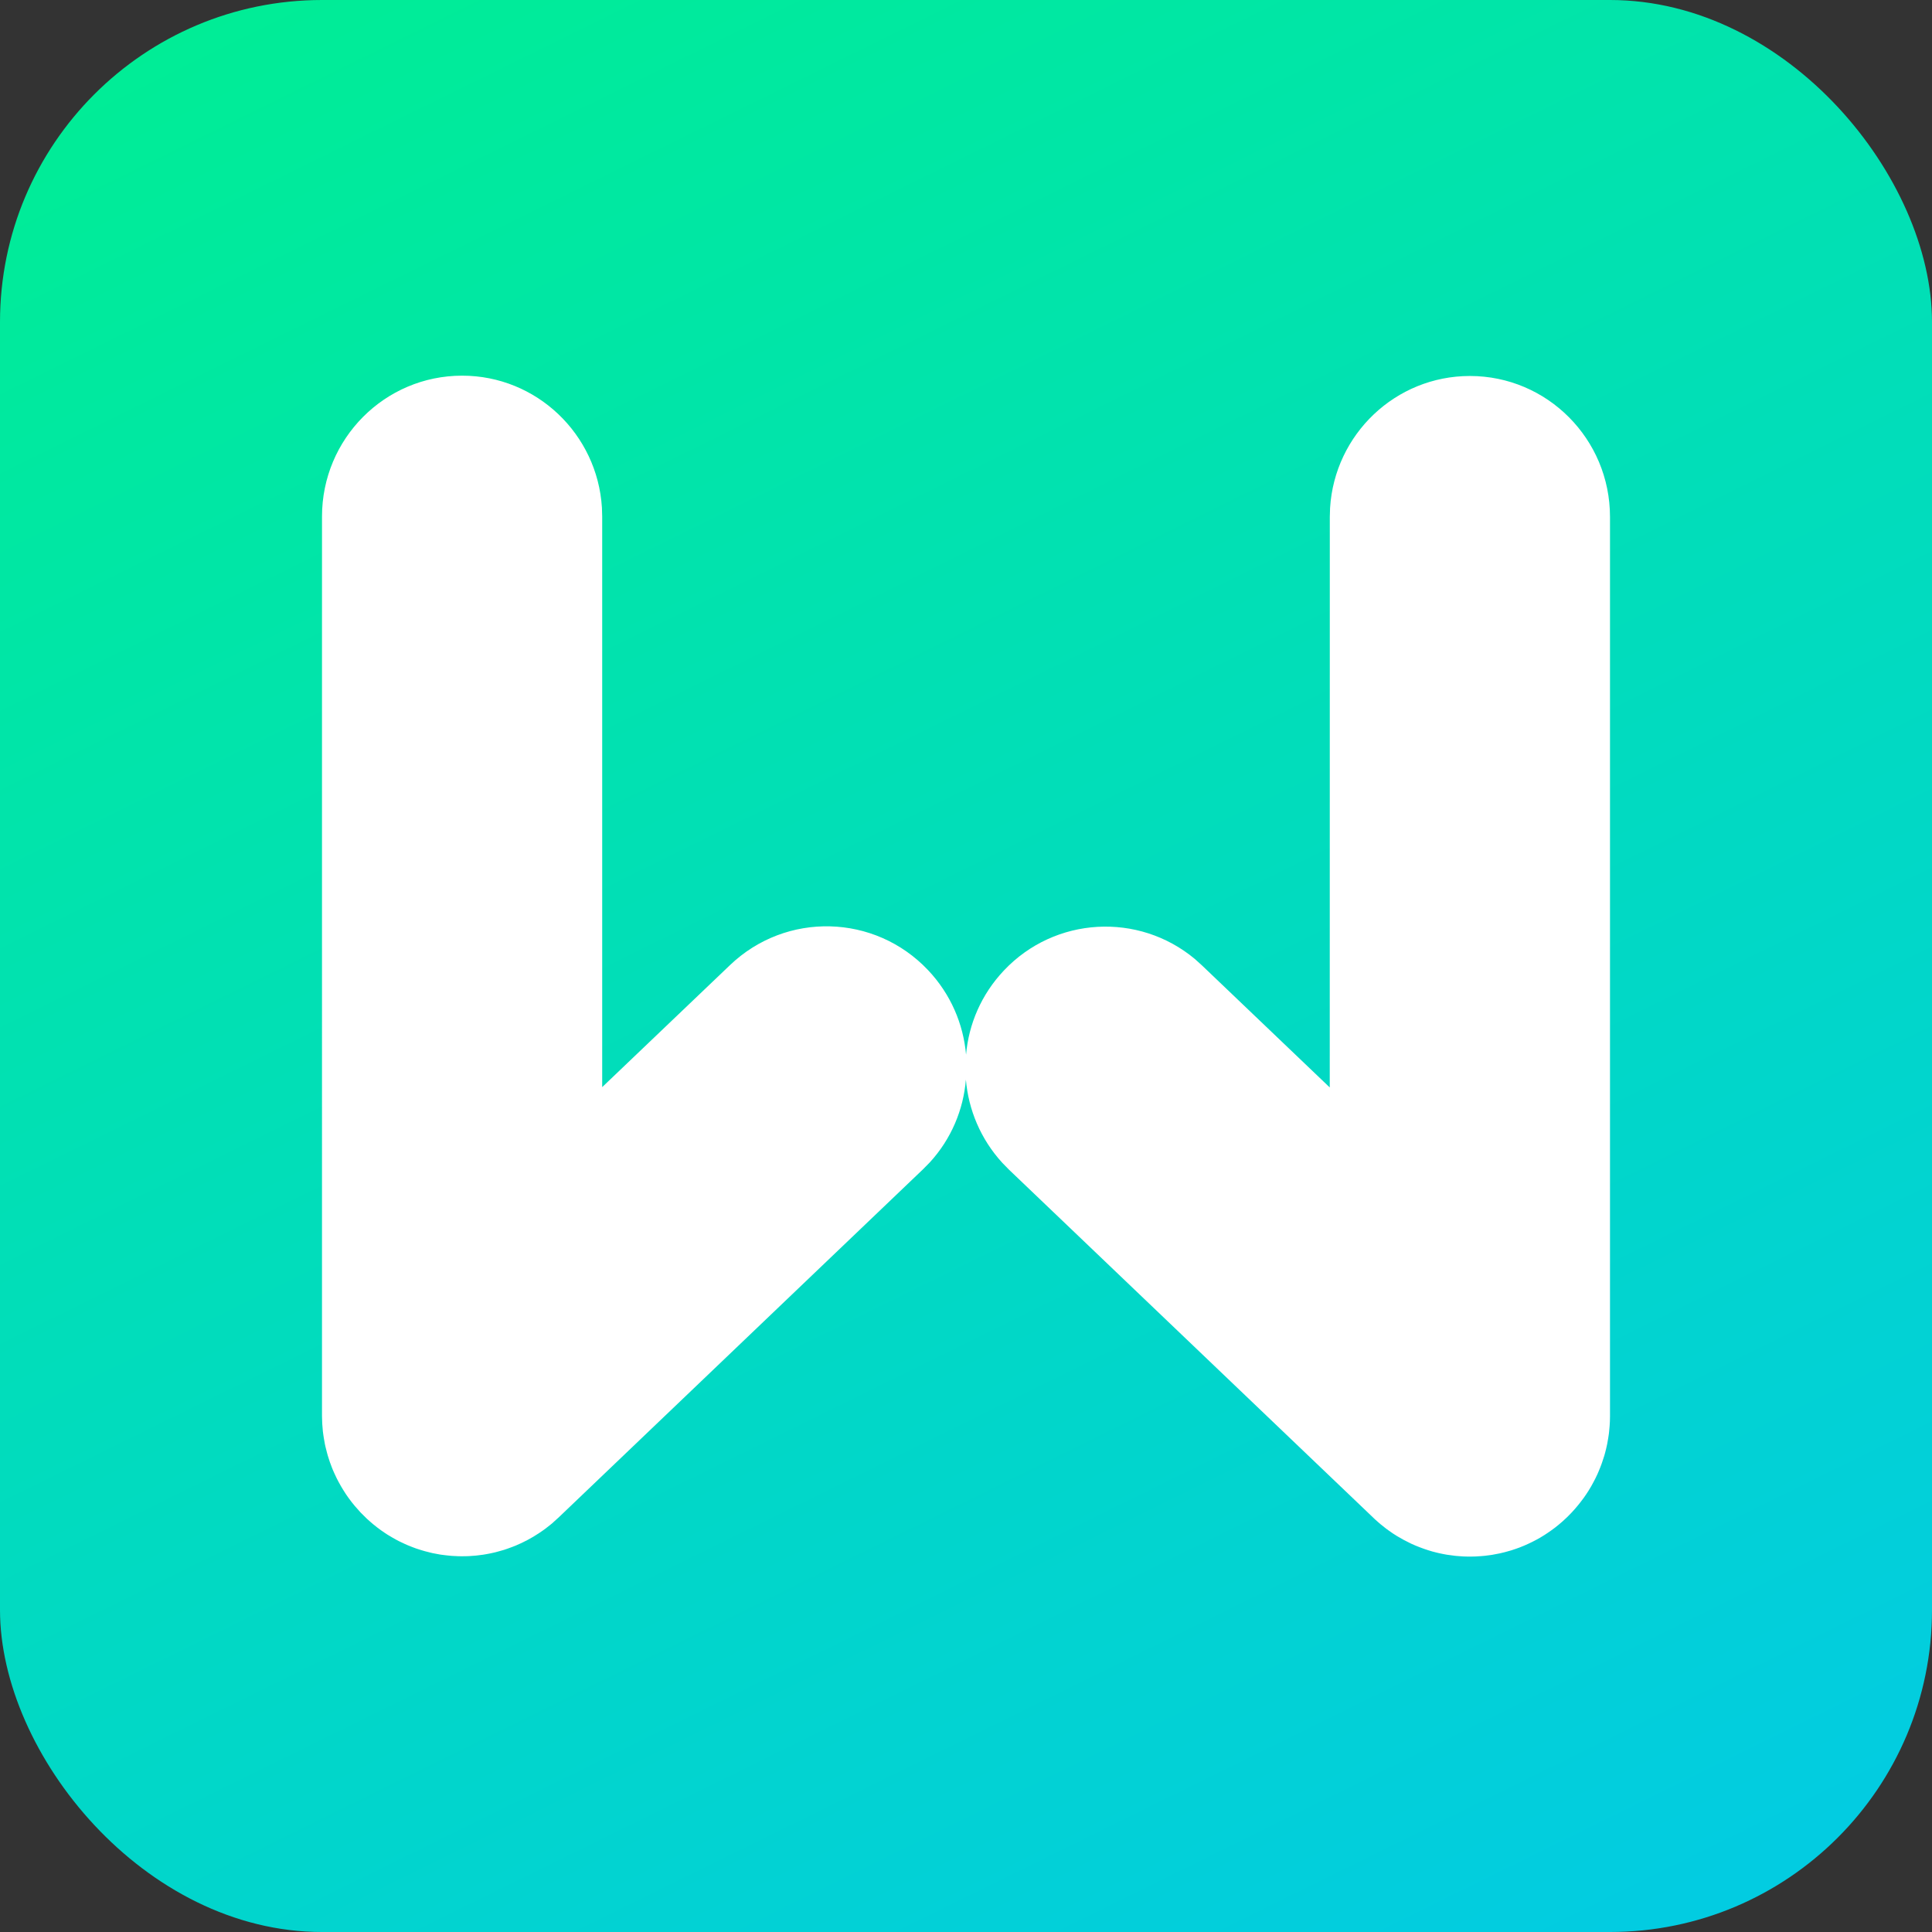 <?xml version="1.0" encoding="UTF-8"?>
<svg width="36px" height="36px" viewBox="0 0 36 36" version="1.1" xmlns="http://www.w3.org/2000/svg" xmlns:xlink="http://www.w3.org/1999/xlink">
    <rect x="0" y="0" width="36" height="36" fill="#333333" stroke="none"/>
    <title>logo</title>
    <defs>
        <linearGradient x1="66.626%" y1="107.887%" x2="13.496%" y2="0%" id="linearGradient-1">
            <stop stop-color="#02CCE1" offset="0%"></stop>
            <stop stop-color="#00ED96" offset="100%"></stop>
        </linearGradient>
    </defs>
    <g id="星光版" stroke="none" stroke-width="1" fill="none" fill-rule="evenodd">
        <g id="外框备份" transform="translate(-10, -14)">
            <g id="编组-2备份-2" transform="translate(10, 14)">
                <rect id="矩形" fill="url(#linearGradient-1)" fill-rule="nonzero" x="0" y="0" width="36" height="36" rx="6"></rect>
                <g id="w" transform="translate(9.5, 11)"></g>
                <g id="编组-4" transform="translate(6, 7)" fill="#FFFFFF" fill-rule="nonzero">
                    <path d="M23.993,19.572 L23.983,19.68 C23.981,19.694 23.98,19.708 23.978,19.723 C23.974,19.749 23.97,19.776 23.966,19.802 C23.961,19.837 23.955,19.87 23.948,19.904 C23.946,19.912 23.945,19.92 23.943,19.928 C23.933,19.975 23.922,20.023 23.909,20.07 C23.904,20.088 23.899,20.106 23.894,20.124 C23.882,20.165 23.868,20.206 23.854,20.246 C23.85,20.258 23.846,20.27 23.841,20.283 C23.827,20.323 23.811,20.362 23.795,20.4 C23.787,20.42 23.778,20.441 23.769,20.462 C23.755,20.493 23.74,20.523 23.726,20.552 C23.715,20.574 23.703,20.597 23.691,20.619 C23.678,20.644 23.664,20.669 23.65,20.694 C23.634,20.721 23.618,20.747 23.602,20.774 C23.587,20.798 23.571,20.821 23.556,20.845 C23.541,20.867 23.526,20.889 23.511,20.91 C23.489,20.94 23.468,20.969 23.445,20.997 C23.431,21.015 23.417,21.034 23.401,21.052 C23.328,21.142 23.248,21.226 23.164,21.305 L23.282,21.188 C23.229,21.244 23.174,21.297 23.118,21.347 C23.096,21.367 23.072,21.387 23.049,21.406 C23.027,21.425 23.004,21.443 22.981,21.461 C22.956,21.48 22.93,21.499 22.904,21.518 C22.883,21.534 22.861,21.549 22.839,21.563 C22.818,21.577 22.798,21.59 22.777,21.604 C22.75,21.621 22.722,21.638 22.695,21.654 C22.674,21.666 22.653,21.677 22.632,21.689 C22.606,21.703 22.581,21.716 22.555,21.729 C22.529,21.742 22.504,21.754 22.478,21.766 C22.453,21.778 22.428,21.789 22.402,21.8 C22.375,21.811 22.346,21.823 22.318,21.834 C22.295,21.842 22.272,21.851 22.249,21.859 C22.22,21.869 22.191,21.879 22.162,21.888 C22.137,21.895 22.113,21.902 22.088,21.909 C22.055,21.919 22.021,21.927 21.987,21.935 C21.971,21.939 21.956,21.942 21.94,21.946 C21.897,21.955 21.853,21.964 21.809,21.971 C21.798,21.972 21.787,21.974 21.776,21.976 C21.74,21.981 21.703,21.986 21.667,21.99 C21.644,21.992 21.621,21.994 21.599,21.996 C21.529,22.002 21.46,22.005 21.389,22.005 L21.493,22.003 C21.472,22.003 21.451,22.004 21.43,22.004 L21.389,22.005 C21.37,22.005 21.351,22.004 21.332,22.004 C21.31,22.004 21.287,22.003 21.264,22.002 C21.222,22 21.182,21.997 21.142,21.993 C21.132,21.992 21.122,21.991 21.112,21.99 C21.067,21.985 21.022,21.979 20.977,21.972 C20.97,21.971 20.963,21.97 20.956,21.969 L20.902,21.959 C20.878,21.954 20.853,21.949 20.828,21.944 C20.809,21.94 20.79,21.935 20.772,21.931 C20.743,21.924 20.715,21.916 20.687,21.909 C20.661,21.901 20.634,21.893 20.608,21.885 C20.583,21.877 20.559,21.869 20.536,21.861 C20.509,21.852 20.482,21.842 20.455,21.831 C20.429,21.822 20.404,21.811 20.379,21.801 C20.351,21.789 20.322,21.776 20.293,21.763 C20.202,21.72 20.113,21.672 20.027,21.62 L20.009,21.608 C19.991,21.597 19.973,21.585 19.955,21.574 C19.928,21.555 19.901,21.537 19.875,21.518 C19.86,21.508 19.846,21.497 19.832,21.487 C19.799,21.462 19.767,21.437 19.736,21.411 C19.732,21.408 19.729,21.405 19.725,21.402 L19.697,21.378 C19.671,21.356 19.646,21.334 19.621,21.311 L19.591,21.282 L12.801,14.795 L12.675,14.666 C12.273,14.226 12.046,13.679 11.998,13.118 C11.952,13.677 11.726,14.222 11.325,14.66 L11.199,14.788 L4.409,21.276 L4.403,21.282 L4.402,21.282 L4.307,21.368 L4.299,21.376 L4.299,21.376 L4.258,21.41 L4.258,21.41 C4.227,21.436 4.195,21.461 4.162,21.485 C4.15,21.494 4.137,21.503 4.125,21.512 C4.099,21.531 4.072,21.549 4.045,21.567 C3.906,21.66 3.759,21.737 3.609,21.8 C3.588,21.809 3.567,21.817 3.545,21.825 L3.463,21.855 L3.463,21.855 C3.441,21.863 3.417,21.871 3.393,21.879 C3.366,21.887 3.339,21.895 3.312,21.902 C3.286,21.91 3.259,21.917 3.232,21.924 C3.202,21.931 3.172,21.938 3.143,21.944 C3.121,21.949 3.098,21.953 3.076,21.957 C3.053,21.961 3.029,21.965 3.006,21.969 C2.967,21.975 2.927,21.98 2.888,21.984 C2.878,21.985 2.868,21.986 2.858,21.987 C2.818,21.991 2.778,21.994 2.737,21.996 C2.713,21.997 2.69,21.997 2.667,21.998 L2.639,21.998 L2.639,21.998 L2.611,21.999 L2.516,21.997 L2.516,21.997 L2.511,21.996 L2.422,21.992 L2.422,21.992 C2.388,21.989 2.355,21.986 2.321,21.982 C2.289,21.979 2.257,21.975 2.224,21.97 C2.213,21.968 2.202,21.966 2.191,21.965 C2.147,21.958 2.103,21.949 2.059,21.94 C2.044,21.936 2.029,21.933 2.014,21.929 L1.912,21.903 L1.912,21.903 L1.838,21.881 L1.838,21.881 C1.809,21.873 1.78,21.863 1.751,21.853 C1.728,21.845 1.705,21.836 1.682,21.827 C1.654,21.817 1.625,21.805 1.597,21.793 L1.534,21.765 L1.534,21.765 C1.5,21.75 1.466,21.734 1.433,21.717 C1.415,21.708 1.396,21.698 1.378,21.688 C1.357,21.677 1.336,21.665 1.316,21.653 C1.283,21.635 1.252,21.616 1.22,21.596 C1.2,21.583 1.181,21.57 1.161,21.557 C1.139,21.542 1.117,21.527 1.096,21.512 C1.072,21.495 1.049,21.478 1.026,21.46 C1.001,21.441 0.976,21.421 0.951,21.4 C0.933,21.385 0.916,21.37 0.899,21.355 L0.836,21.299 L0.836,21.299 L0.718,21.182 L0.634,21.087 L0.618,21.069 L0.615,21.066 L0.554,20.991 L0.554,20.991 C0.534,20.965 0.514,20.938 0.494,20.911 C0.478,20.889 0.463,20.867 0.448,20.845 C0.431,20.819 0.414,20.794 0.398,20.767 C0.383,20.743 0.368,20.719 0.354,20.694 C0.338,20.667 0.323,20.64 0.309,20.613 L0.274,20.546 C0.26,20.518 0.247,20.49 0.234,20.461 C0.224,20.438 0.214,20.416 0.204,20.394 C0.189,20.357 0.174,20.32 0.161,20.282 L0.153,20.261 L0.153,20.261 L0.145,20.239 C0.132,20.202 0.12,20.163 0.108,20.124 L0.093,20.069 L0.093,20.069 C0.082,20.03 0.072,19.991 0.063,19.951 C0.06,19.935 0.057,19.919 0.053,19.904 C0.046,19.866 0.039,19.828 0.033,19.79 C0.029,19.768 0.026,19.745 0.023,19.723 C0.021,19.705 0.018,19.687 0.016,19.669 C0.006,19.576 0.001,19.483 5.21382318e-05,19.391 L5.31648809e-06,2.625 C5.31648809e-06,1.175 1.169,0 2.611,0 C3.997,0 5.131,1.087 5.216,2.459 L5.221,2.625 L5.221,13.257 L7.603,10.983 C8.648,9.984 10.3,10.026 11.293,11.077 C11.716,11.524 11.951,12.082 12.001,12.652 C12.05,12.084 12.285,11.529 12.707,11.083 C13.658,10.076 15.216,9.995 16.264,10.869 L16.397,10.989 L18.778,13.263 L18.779,2.631 L18.784,2.465 C18.869,1.093 20.003,0.006 21.389,0.006 C22.831,0.006 24,1.181 24,2.631 L24,2.631 L24,19.397 C24,19.455 23.997,19.514 23.993,19.572 Z" id="形状结合"></path>
                </g>
            </g>
        </g>
    </g>
</svg>